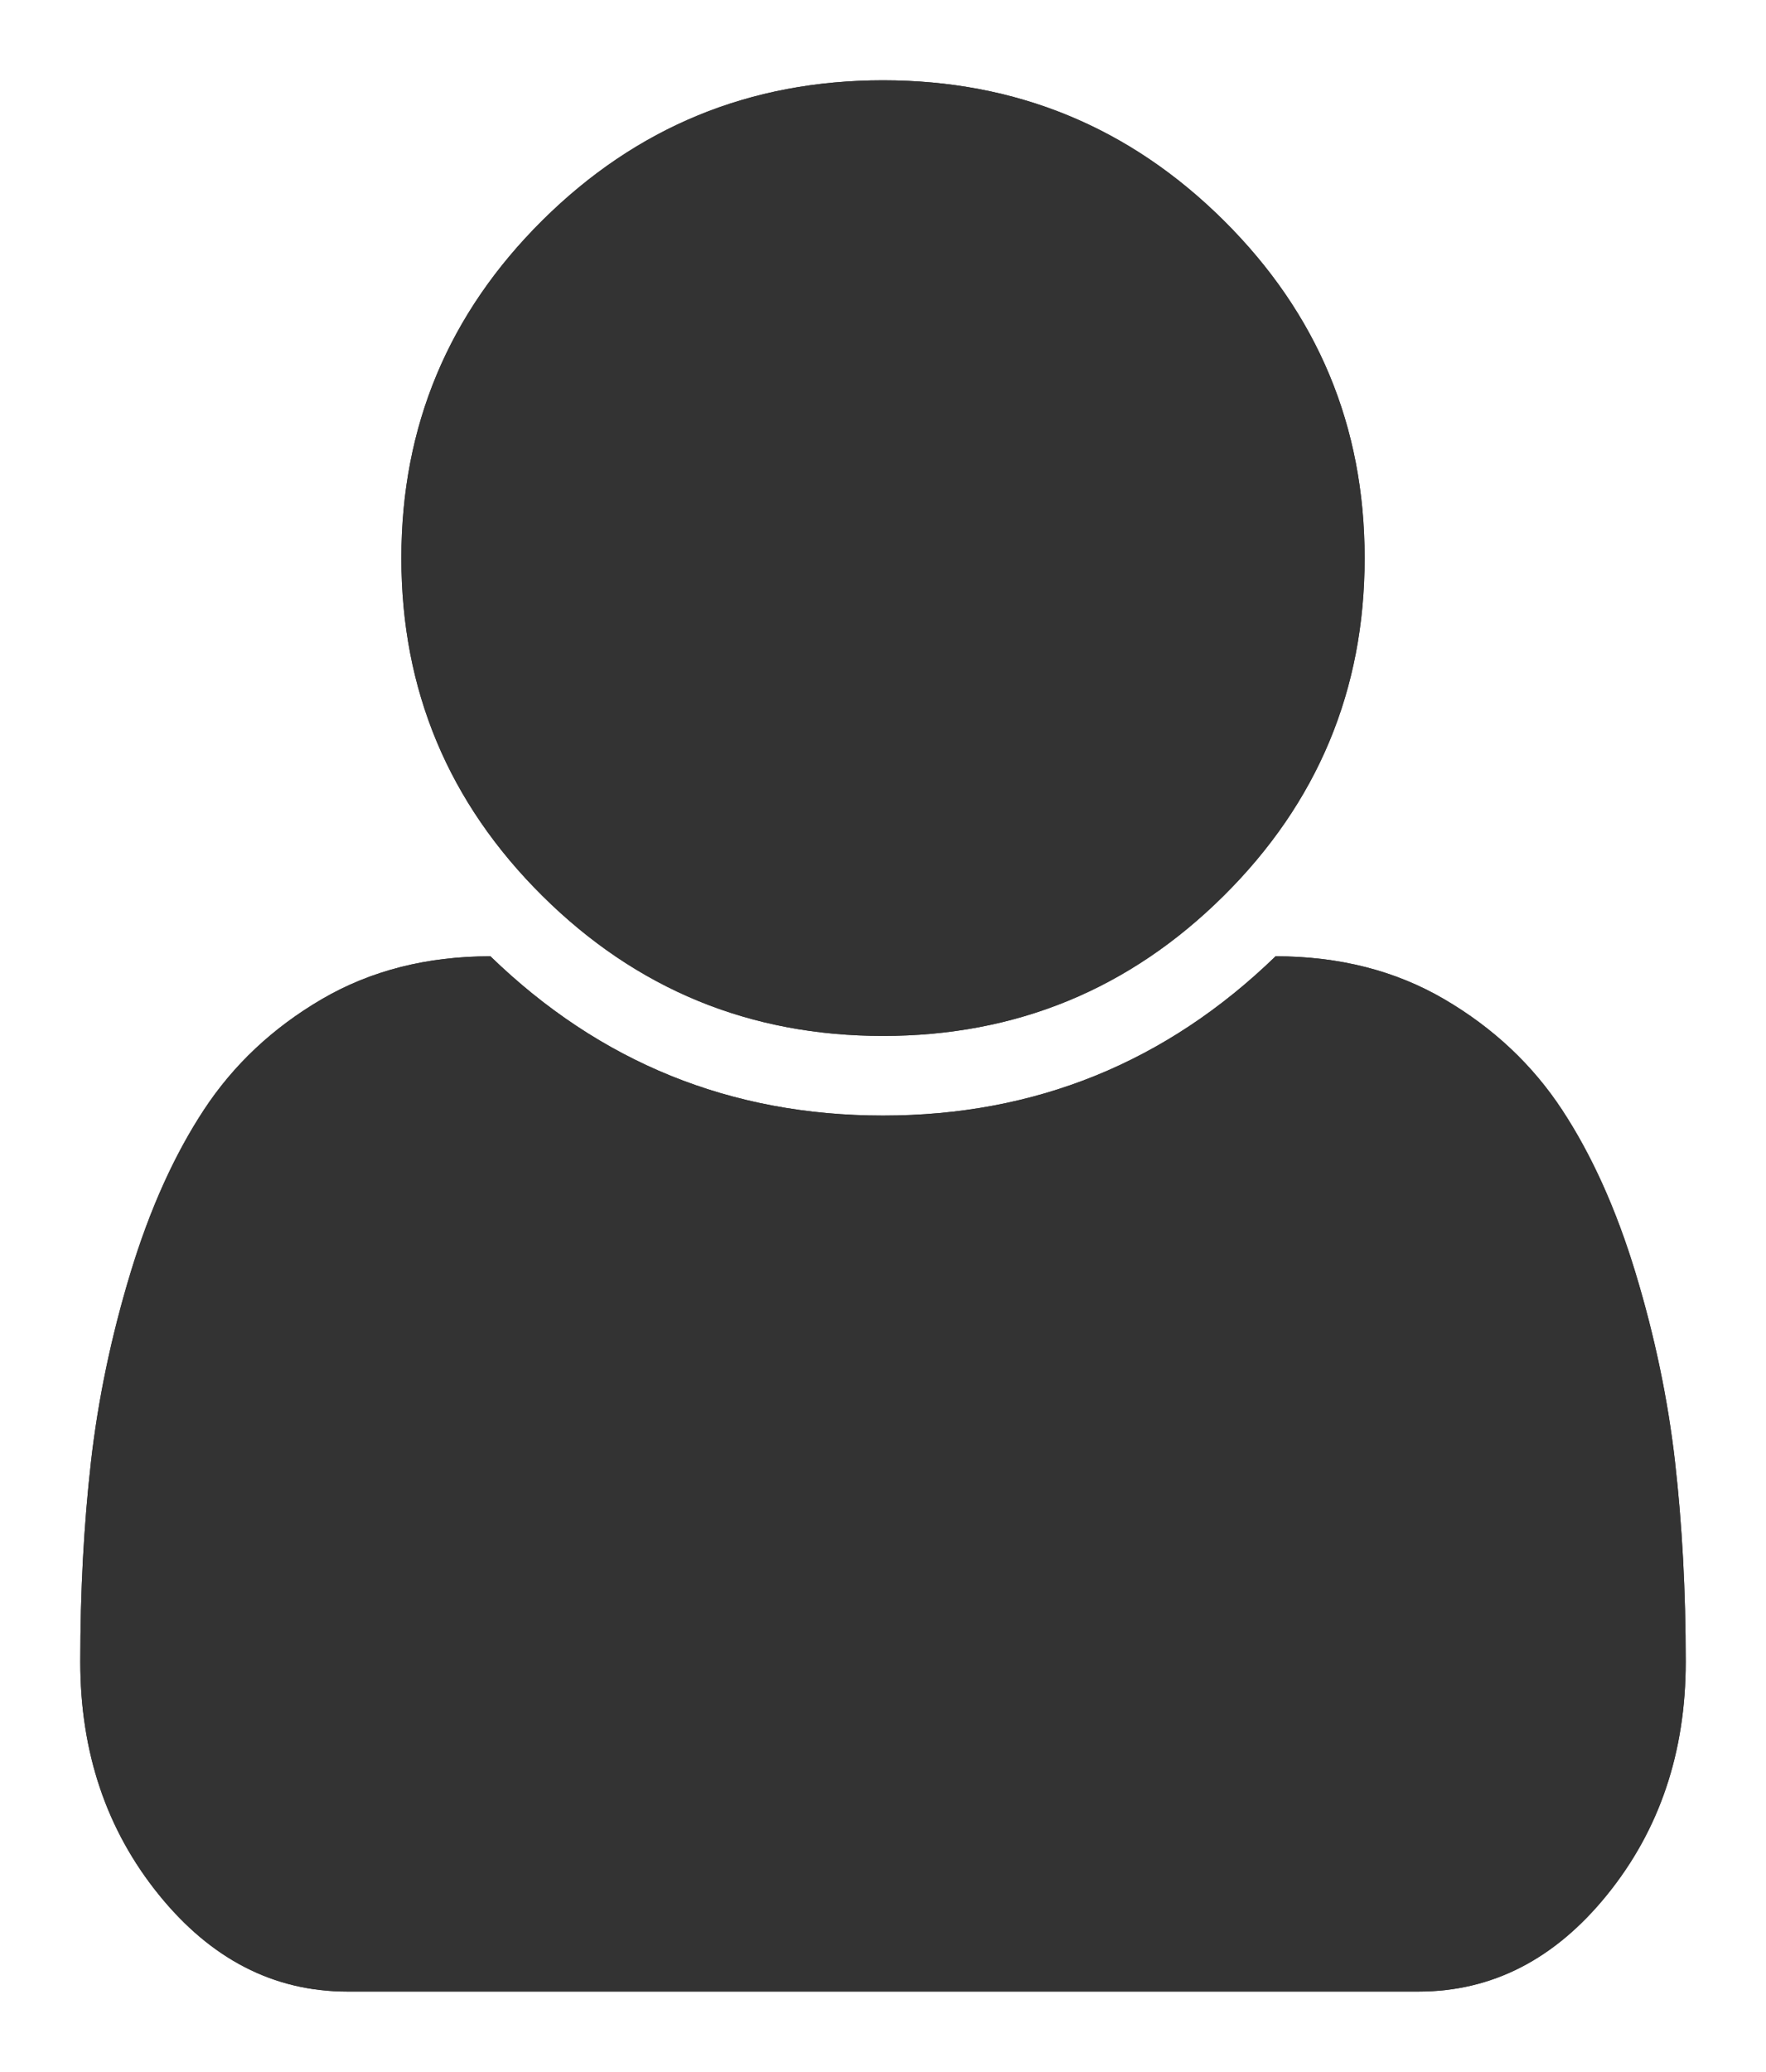 ﻿<?xml version="1.0" encoding="utf-8"?>
<svg version="1.1" xmlns:xlink="http://www.w3.org/1999/xlink" width="220px" height="258px" xmlns="http://www.w3.org/2000/svg">
  <defs>
    <filter x="65px" y="30px" width="220px" height="258px" filterUnits="userSpaceOnUse" id="filter338">
      <feOffset dx="0" dy="0" in="SourceAlpha" result="shadowOffsetInner" />
      <feGaussianBlur stdDeviation="5" in="shadowOffsetInner" result="shadowGaussian" />
      <feComposite in2="shadowGaussian" operator="atop" in="SourceAlpha" result="shadowComposite" />
      <feColorMatrix type="matrix" values="0 0 0 0 0  0 0 0 0 0  0 0 0 0 0  0 0 0 0.349 0  " in="shadowComposite" />
    </filter>
    <g id="widget339">
      <path d="M 198.672 172.07  C 199.557 179.869  200 188.158  200 196.939  C 200 208.198  196.745 217.857  190.234 225.914  C 183.724 233.971  175.885 238  166.719 238  L 33.281 238  C 24.115 238  16.276 233.971  9.766 225.914  C 3.255 217.857  0 208.198  0 196.939  C 0 188.158  0.443 179.869  1.328 172.07  C 2.214 164.271  3.854 156.42  6.25 148.518  C 8.646 140.615  11.693 133.849  15.391 128.219  C 19.089 122.59  23.984 117.993  30.078 114.429  C 36.172 110.865  43.177 109.083  51.094 109.083  C 64.74 122.306  81.042 128.917  100 128.917  C 118.958 128.917  135.26 122.306  148.906 109.083  C 156.823 109.083  163.828 110.865  169.922 114.429  C 176.016 117.993  180.911 122.59  184.609 128.219  C 188.307 133.849  191.354 140.615  193.75 148.518  C 196.146 156.42  197.786 164.271  198.672 172.07  Z M 142.422 17.432  C 154.141 29.053  160 43.076  160 59.5  C 160 75.924  154.141 89.947  142.422 101.568  C 130.703 113.189  116.562 119  100 119  C 83.438 119  69.297 113.189  57.578 101.568  C 45.859 89.947  40 75.924  40 59.5  C 40 43.076  45.859 29.053  57.578 17.432  C 69.297 5.811  83.438 0  100 0  C 116.562 0  130.703 5.811  142.422 17.432  Z " fill-rule="nonzero" fill="#333333" stroke="none" transform="matrix(1 0 0 1 75 40 )" />
    </g>
  </defs>
  <g transform="matrix(1 0 0 1 -65 -30 )">
    <use xlink:href="#widget339" filter="url(#filter338)" />
    <use xlink:href="#widget339" />
  </g>
</svg>